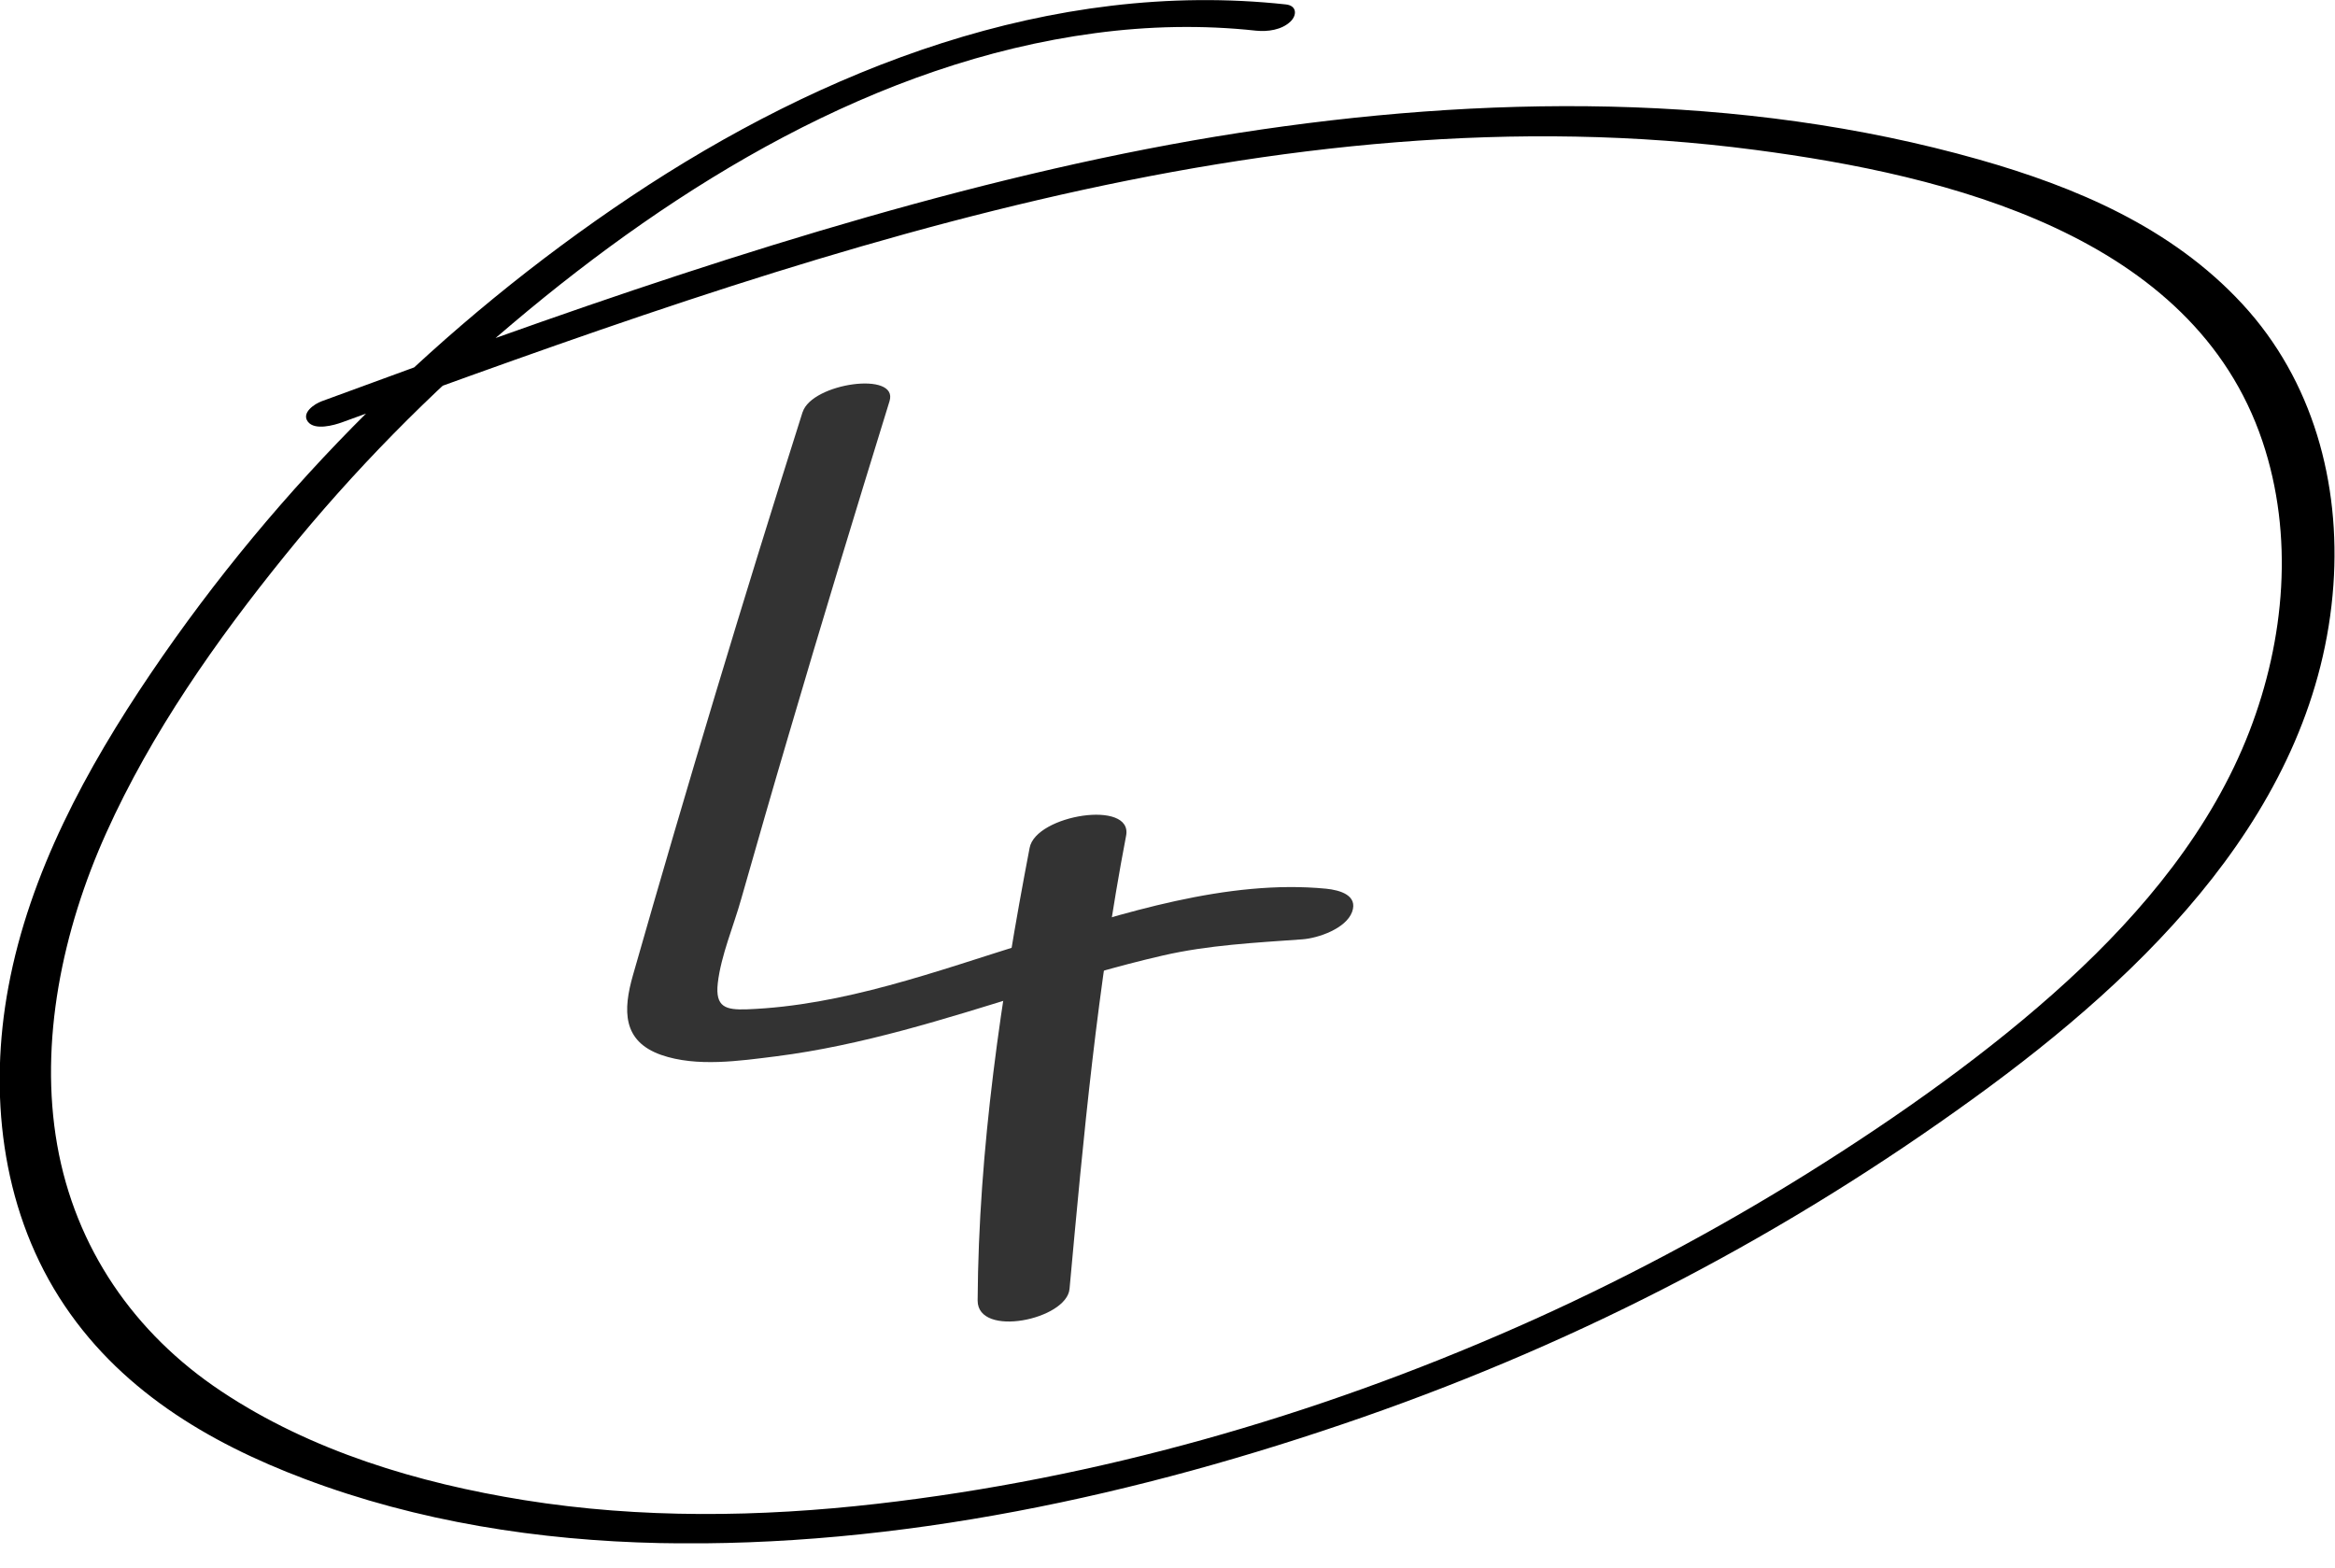 <svg width="67" height="45" viewBox="0 0 67 45" fill="none" xmlns="http://www.w3.org/2000/svg">
<g clip-path="url(#clip0_69_733)">
<path d="M36.895 0.127C30.166 -0.604 23.598 1.972 18.098 5.644C12.679 9.266 7.971 13.942 4.328 19.322C2.479 22.054 0.849 25.052 0.242 28.317C-0.323 31.338 0.027 34.587 1.695 37.224C3.363 39.86 5.984 41.401 8.74 42.44C11.983 43.665 15.465 44.209 18.928 44.282C25.765 44.422 32.668 42.912 39.09 40.675C45.512 38.437 51.292 35.39 56.65 31.505C61.577 27.936 66.5 23.18 66.954 16.792C67.161 13.866 66.37 10.917 64.34 8.722C62.311 6.526 59.559 5.366 56.785 4.578C49.928 2.634 42.534 2.729 35.543 3.814C28.552 4.898 21.188 7.215 14.255 9.688C12.575 10.286 10.903 10.902 9.232 11.514C9.02 11.591 8.64 11.849 8.836 12.104C9.032 12.359 9.585 12.203 9.816 12.119C16.384 9.722 22.979 7.329 29.801 5.735C36.623 4.141 43.498 3.399 50.358 4.301C55.893 5.027 62.926 6.747 64.917 12.66C65.828 15.365 65.562 18.352 64.544 20.988C63.468 23.777 61.496 26.159 59.302 28.168C57.107 30.177 54.478 32.038 51.865 33.67C49.252 35.302 46.408 36.816 43.521 38.087C37.71 40.648 31.488 42.432 25.162 43.155C21.803 43.54 18.382 43.585 15.039 43.049C12.002 42.562 8.924 41.641 6.349 39.925C3.847 38.262 2.16 35.804 1.641 32.856C1.122 29.907 1.787 26.696 3.052 23.895C4.343 21.03 6.199 18.386 8.175 15.943C10.15 13.501 12.329 11.29 14.716 9.277C19.451 5.278 25.15 1.786 31.419 0.952C32.948 0.747 34.505 0.713 36.038 0.88C36.373 0.914 36.776 0.861 37.03 0.617C37.218 0.435 37.215 0.161 36.895 0.127Z" fill="black"/>
</g>
<g clip-path="url(#clip1_69_733)">
<path d="M23.031 11.82C21.329 17.186 19.706 22.572 18.162 27.984C17.874 28.991 17.855 29.881 18.974 30.274C19.994 30.628 21.225 30.444 22.272 30.313C24.739 29.999 27.114 29.24 29.483 28.507C30.766 28.108 32.055 27.722 33.364 27.421C34.673 27.12 36.014 27.054 37.369 26.956C37.821 26.924 38.619 26.649 38.796 26.171C38.972 25.693 38.449 25.543 38.05 25.503C35.216 25.229 32.199 26.21 29.529 27.041C26.859 27.872 24.202 28.861 21.428 28.965C20.826 28.985 20.518 28.906 20.596 28.213C20.688 27.414 21.055 26.564 21.27 25.791C21.715 24.234 22.16 22.676 22.619 21.125C23.561 17.912 24.536 14.712 25.524 11.512C25.793 10.642 23.299 10.989 23.031 11.826V11.82Z" fill="#333333"/>
<path d="M29.544 24.331C28.726 28.591 28.078 32.975 28.052 37.321C28.052 38.4 30.61 37.87 30.689 36.987C31.088 32.622 31.487 28.29 32.312 23.984C32.515 22.937 29.721 23.382 29.544 24.331Z" fill="#333333"/>
</g>
<defs>
<clipPath id="clip0_69_733">
<rect width="67" height="44.288" fill="white"/>
</clipPath>
<clipPath id="clip1_69_733">
<rect width="20.83" height="26.923" fill="white" transform="translate(18 11)"/>
</clipPath>
</defs>
</svg>
